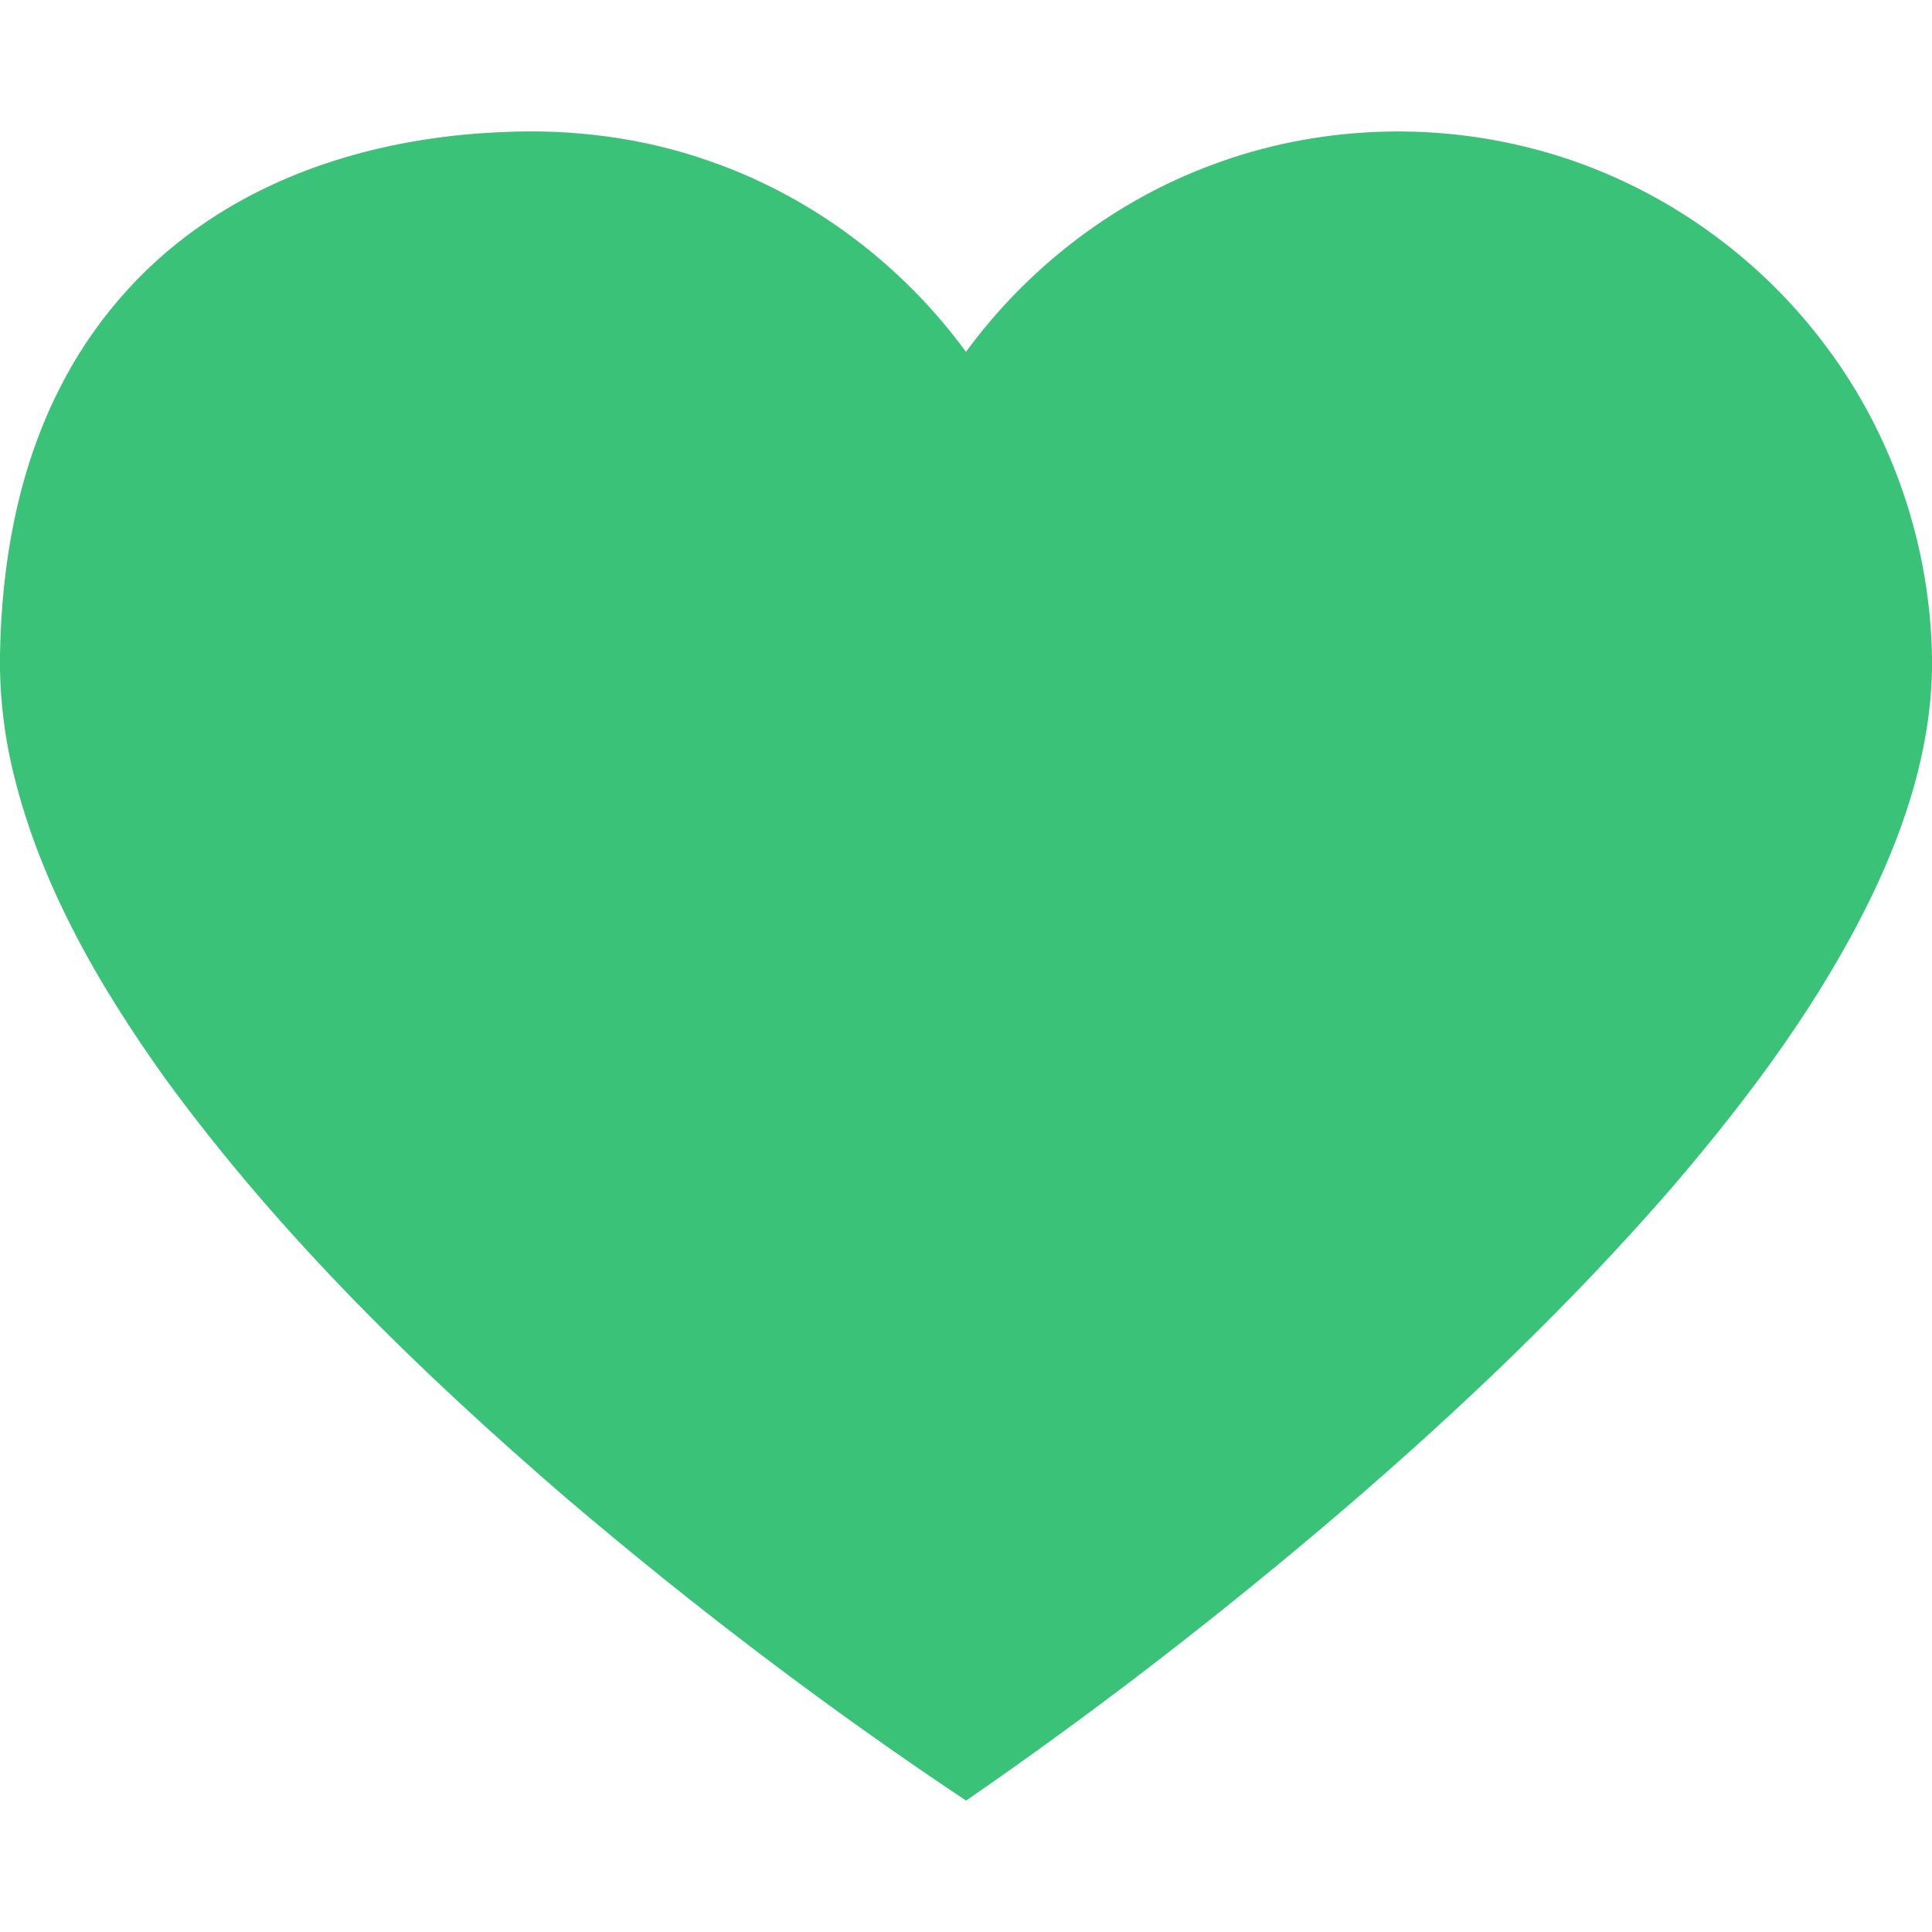 <?xml version="1.0" encoding="UTF-8" ?>
<!DOCTYPE svg PUBLIC "-//W3C//DTD SVG 1.1//EN" "http://www.w3.org/Graphics/SVG/1.1/DTD/svg11.dtd">
<svg width="512pt" height="512pt" viewBox="0 0 512 512" version="1.1" xmlns="http://www.w3.org/2000/svg">
<g id="#3ac279ff">
<path fill="#3ac279" opacity="1.00" d=" M 52.97 59.95 C 76.29 43.63 104.84 36.15 133.04 35.01 C 151.66 34.10 170.52 36.49 188.14 42.72 C 215.22 52.12 239.09 70.13 255.99 93.25 C 271.86 71.59 293.81 54.38 318.84 44.59 C 346.05 33.82 376.64 31.95 405.01 39.09 C 436.42 46.87 464.81 65.97 484.05 91.96 C 501.76 115.59 511.59 144.90 512.00 174.42 L 512.00 177.63 C 511.58 198.39 505.10 218.53 496.19 237.12 C 482.57 265.36 463.66 290.66 443.35 314.40 C 416.79 345.09 387.33 373.15 356.58 399.60 C 324.42 427.15 290.90 453.14 256.02 477.18 C 219.31 452.73 184.14 425.98 150.54 397.41 C 111.55 363.86 74.35 327.68 43.94 286.03 C 25.79 260.69 9.81 232.94 2.94 202.26 C 1.15 194.17 0.17 185.92 0.00 177.64 L 0.00 173.46 C 0.40 149.49 4.65 125.18 15.46 103.61 C 24.07 86.23 37.04 71.03 52.97 59.95 Z" />
</g>
</svg>
